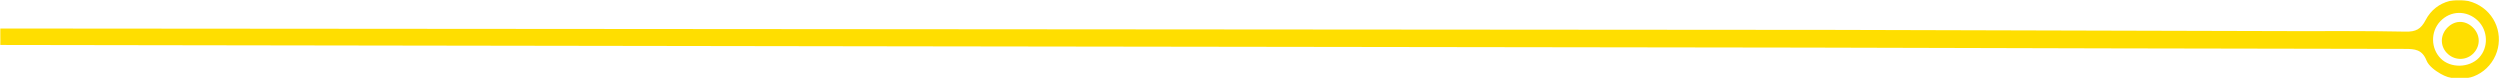 <svg width="893" height="28" viewBox="0 0 893 28" fill="none" xmlns="http://www.w3.org/2000/svg">
<mask id="mask0" mask-type="alpha" maskUnits="userSpaceOnUse" x="0" y="0" width="893" height="28">
<rect width="893" height="28" fill="#C4C4C4"/>
</mask>
<g mask="url(#mask0)">
<path d="M1.05258e-05 16.059C0.095 13.741 -0.088 12.337 1.54528e-05 10.184C8.634 10.163 645.864 10.654 654.31 10.677C708.944 10.812 763.579 10.97 818.207 11.112C831.904 11.144 845.601 11.006 859.287 11.299C862.914 11.375 864.733 10.448 866.456 7.133C870.154 0.015 878.848 -2.038 885.699 1.999C892.311 5.897 894.549 14.332 890.757 21.067C886.99 27.764 878.543 30.246 871.811 26.37C869.816 25.227 867.533 23.555 866.741 21.58C865.169 17.666 862.57 17.464 859.015 17.468C788.156 17.387 717.288 17.189 646.432 17.001C640.644 16.988 6.315 16.126 1.05258e-05 16.059ZM885.107 7.399C881.166 3.587 875.318 3.69 871.627 7.645C868.163 11.347 868.251 17.29 871.832 20.898C875.321 24.42 882.016 24.292 885.494 20.628C888.935 17.016 888.761 10.942 885.107 7.399Z" fill="#FFDE00"/>
<path d="M883.64 18.915C881.22 21.561 877.184 21.75 874.449 19.344C871.714 16.939 871.477 13.005 873.893 10.22C876.511 7.207 880.414 7.016 883.267 9.766C885.97 12.375 886.121 16.191 883.64 18.915Z" fill="#FFDE00"/>
</g>
</svg>
